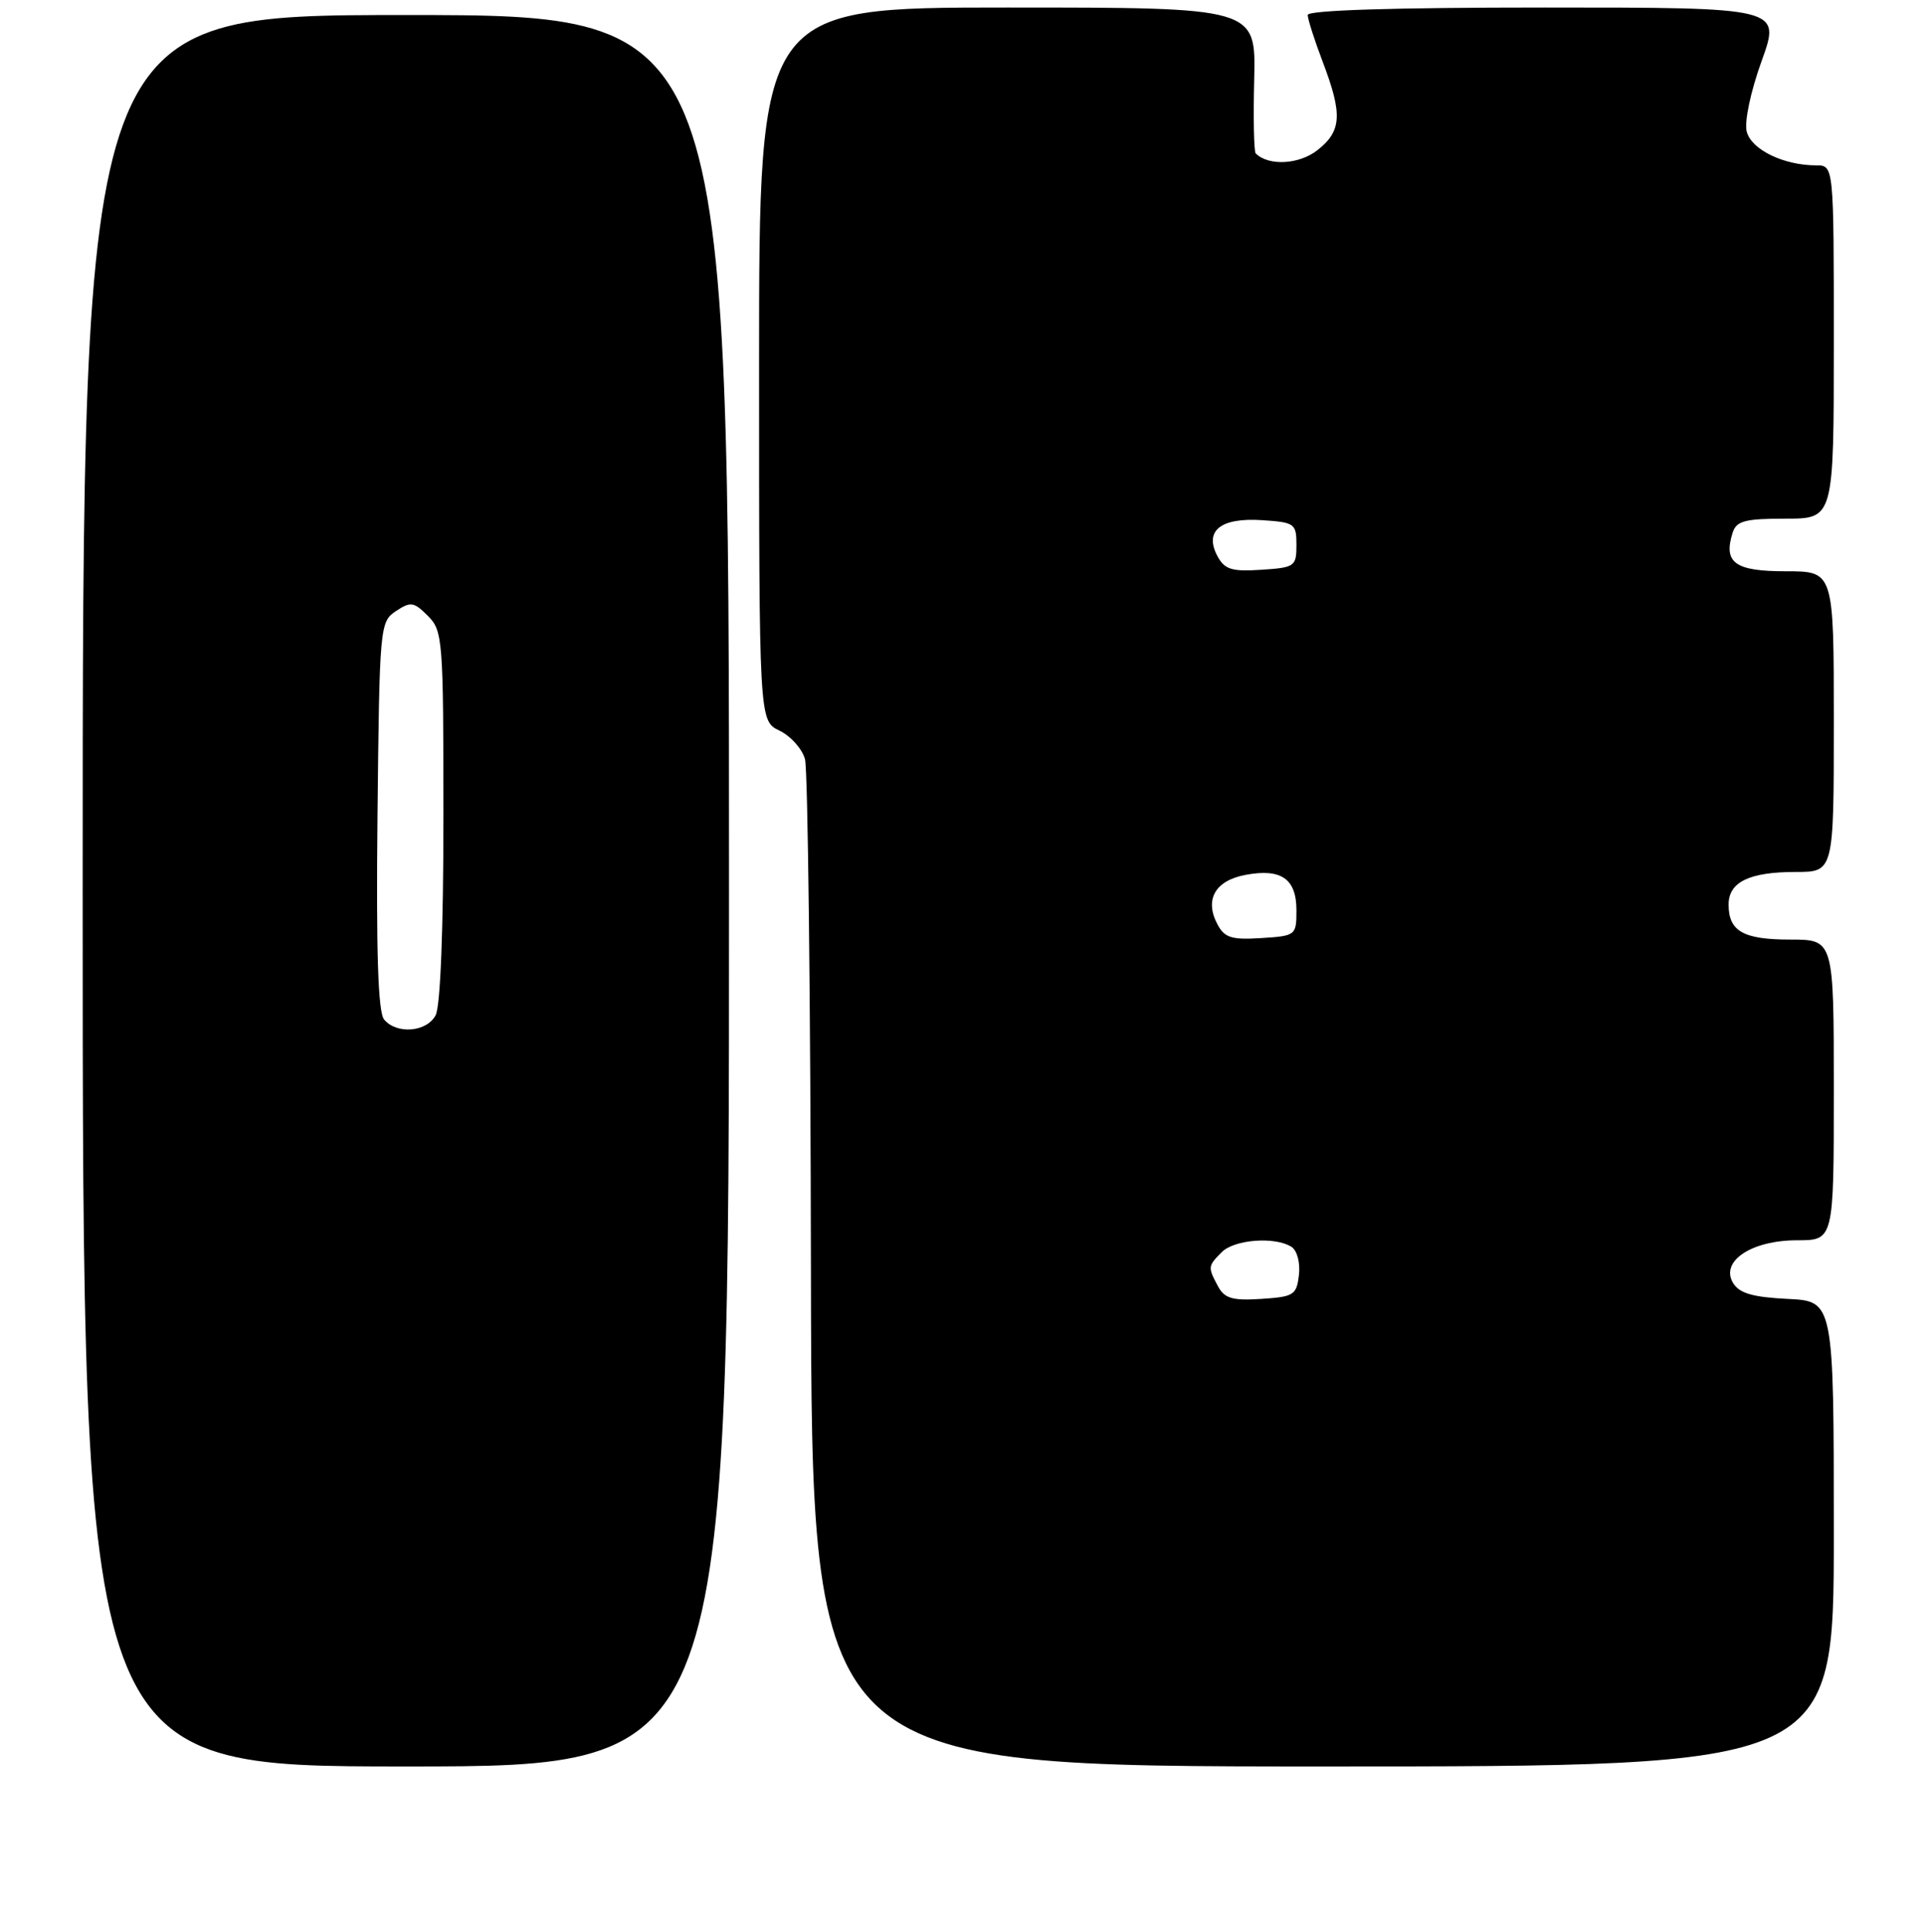 <?xml version="1.0" encoding="UTF-8" standalone="no"?>
<!DOCTYPE svg PUBLIC "-//W3C//DTD SVG 1.1//EN" "http://www.w3.org/Graphics/SVG/1.1/DTD/svg11.dtd" >
<svg xmlns="http://www.w3.org/2000/svg" xmlns:xlink="http://www.w3.org/1999/xlink" version="1.1" viewBox="0 0 256 257">
 <g >
 <path fill="currentColor"
d=" M 97.00 118.50 C 97.00 2.00 97.00 2.00 54.00 2.00 C 11.00 2.00 11.00 2.00 11.00 118.50 C 11.00 235.00 11.00 235.00 54.00 235.00 C 97.00 235.00 97.00 235.00 97.00 118.50 Z  M 244.00 204.05 C 244.00 173.10 244.00 173.10 237.85 172.80 C 233.21 172.57 231.44 172.06 230.60 170.69 C 228.85 167.80 233.03 165.00 239.11 165.00 C 244.00 165.00 244.00 165.00 244.00 145.00 C 244.00 125.00 244.00 125.00 238.20 125.00 C 231.95 125.00 230.00 123.89 230.00 120.34 C 230.00 117.34 232.76 116.00 238.93 116.00 C 244.00 116.00 244.00 116.00 244.00 96.00 C 244.00 76.00 244.00 76.00 237.61 76.00 C 230.83 76.00 229.27 74.87 230.54 70.86 C 231.04 69.30 232.18 69.00 237.57 69.00 C 244.00 69.00 244.00 69.00 244.00 45.50 C 244.00 22.00 244.00 22.00 241.65 22.00 C 237.33 22.00 233.01 19.90 232.41 17.50 C 232.08 16.18 232.93 12.17 234.40 8.10 C 236.96 1.00 236.96 1.00 205.48 1.00 C 185.39 1.00 174.00 1.36 174.00 1.99 C 174.00 2.53 174.90 5.35 176.00 8.24 C 178.66 15.23 178.52 17.44 175.29 19.98 C 172.85 21.90 168.78 22.11 167.08 20.41 C 166.84 20.18 166.75 15.71 166.88 10.49 C 167.10 1.00 167.10 1.00 134.05 1.00 C 101.00 1.00 101.00 1.00 101.00 48.45 C 101.00 95.89 101.00 95.89 103.71 97.20 C 105.20 97.91 106.73 99.62 107.11 101.00 C 107.49 102.38 107.85 133.09 107.90 169.25 C 108.00 235.00 108.00 235.00 176.00 235.00 C 244.00 235.00 244.00 235.00 244.00 204.05 Z  M 51.11 135.63 C 50.30 134.66 50.04 126.66 50.23 108.50 C 50.49 83.30 50.55 82.71 52.68 81.30 C 54.64 80.00 55.06 80.06 56.93 81.93 C 58.91 83.91 59.00 85.04 59.00 108.57 C 59.00 123.59 58.60 133.88 57.96 135.07 C 56.77 137.31 52.77 137.63 51.11 135.63 Z  M 162.06 171.12 C 160.69 168.56 160.71 168.44 162.57 166.57 C 164.25 164.89 169.64 164.48 171.83 165.87 C 172.59 166.35 173.02 167.97 172.83 169.61 C 172.52 172.29 172.16 172.52 167.81 172.80 C 163.98 173.05 162.93 172.74 162.06 171.12 Z  M 162.01 123.01 C 160.23 119.70 161.66 117.15 165.72 116.39 C 170.48 115.50 172.50 116.90 172.50 121.11 C 172.50 124.44 172.41 124.51 167.81 124.80 C 163.91 125.05 162.94 124.76 162.01 123.01 Z  M 161.99 73.99 C 160.19 70.62 162.39 68.84 167.91 69.20 C 172.28 69.49 172.50 69.65 172.50 72.50 C 172.50 75.36 172.29 75.51 167.81 75.80 C 163.89 76.06 162.94 75.76 161.99 73.99 Z "/>
</g>
</svg>